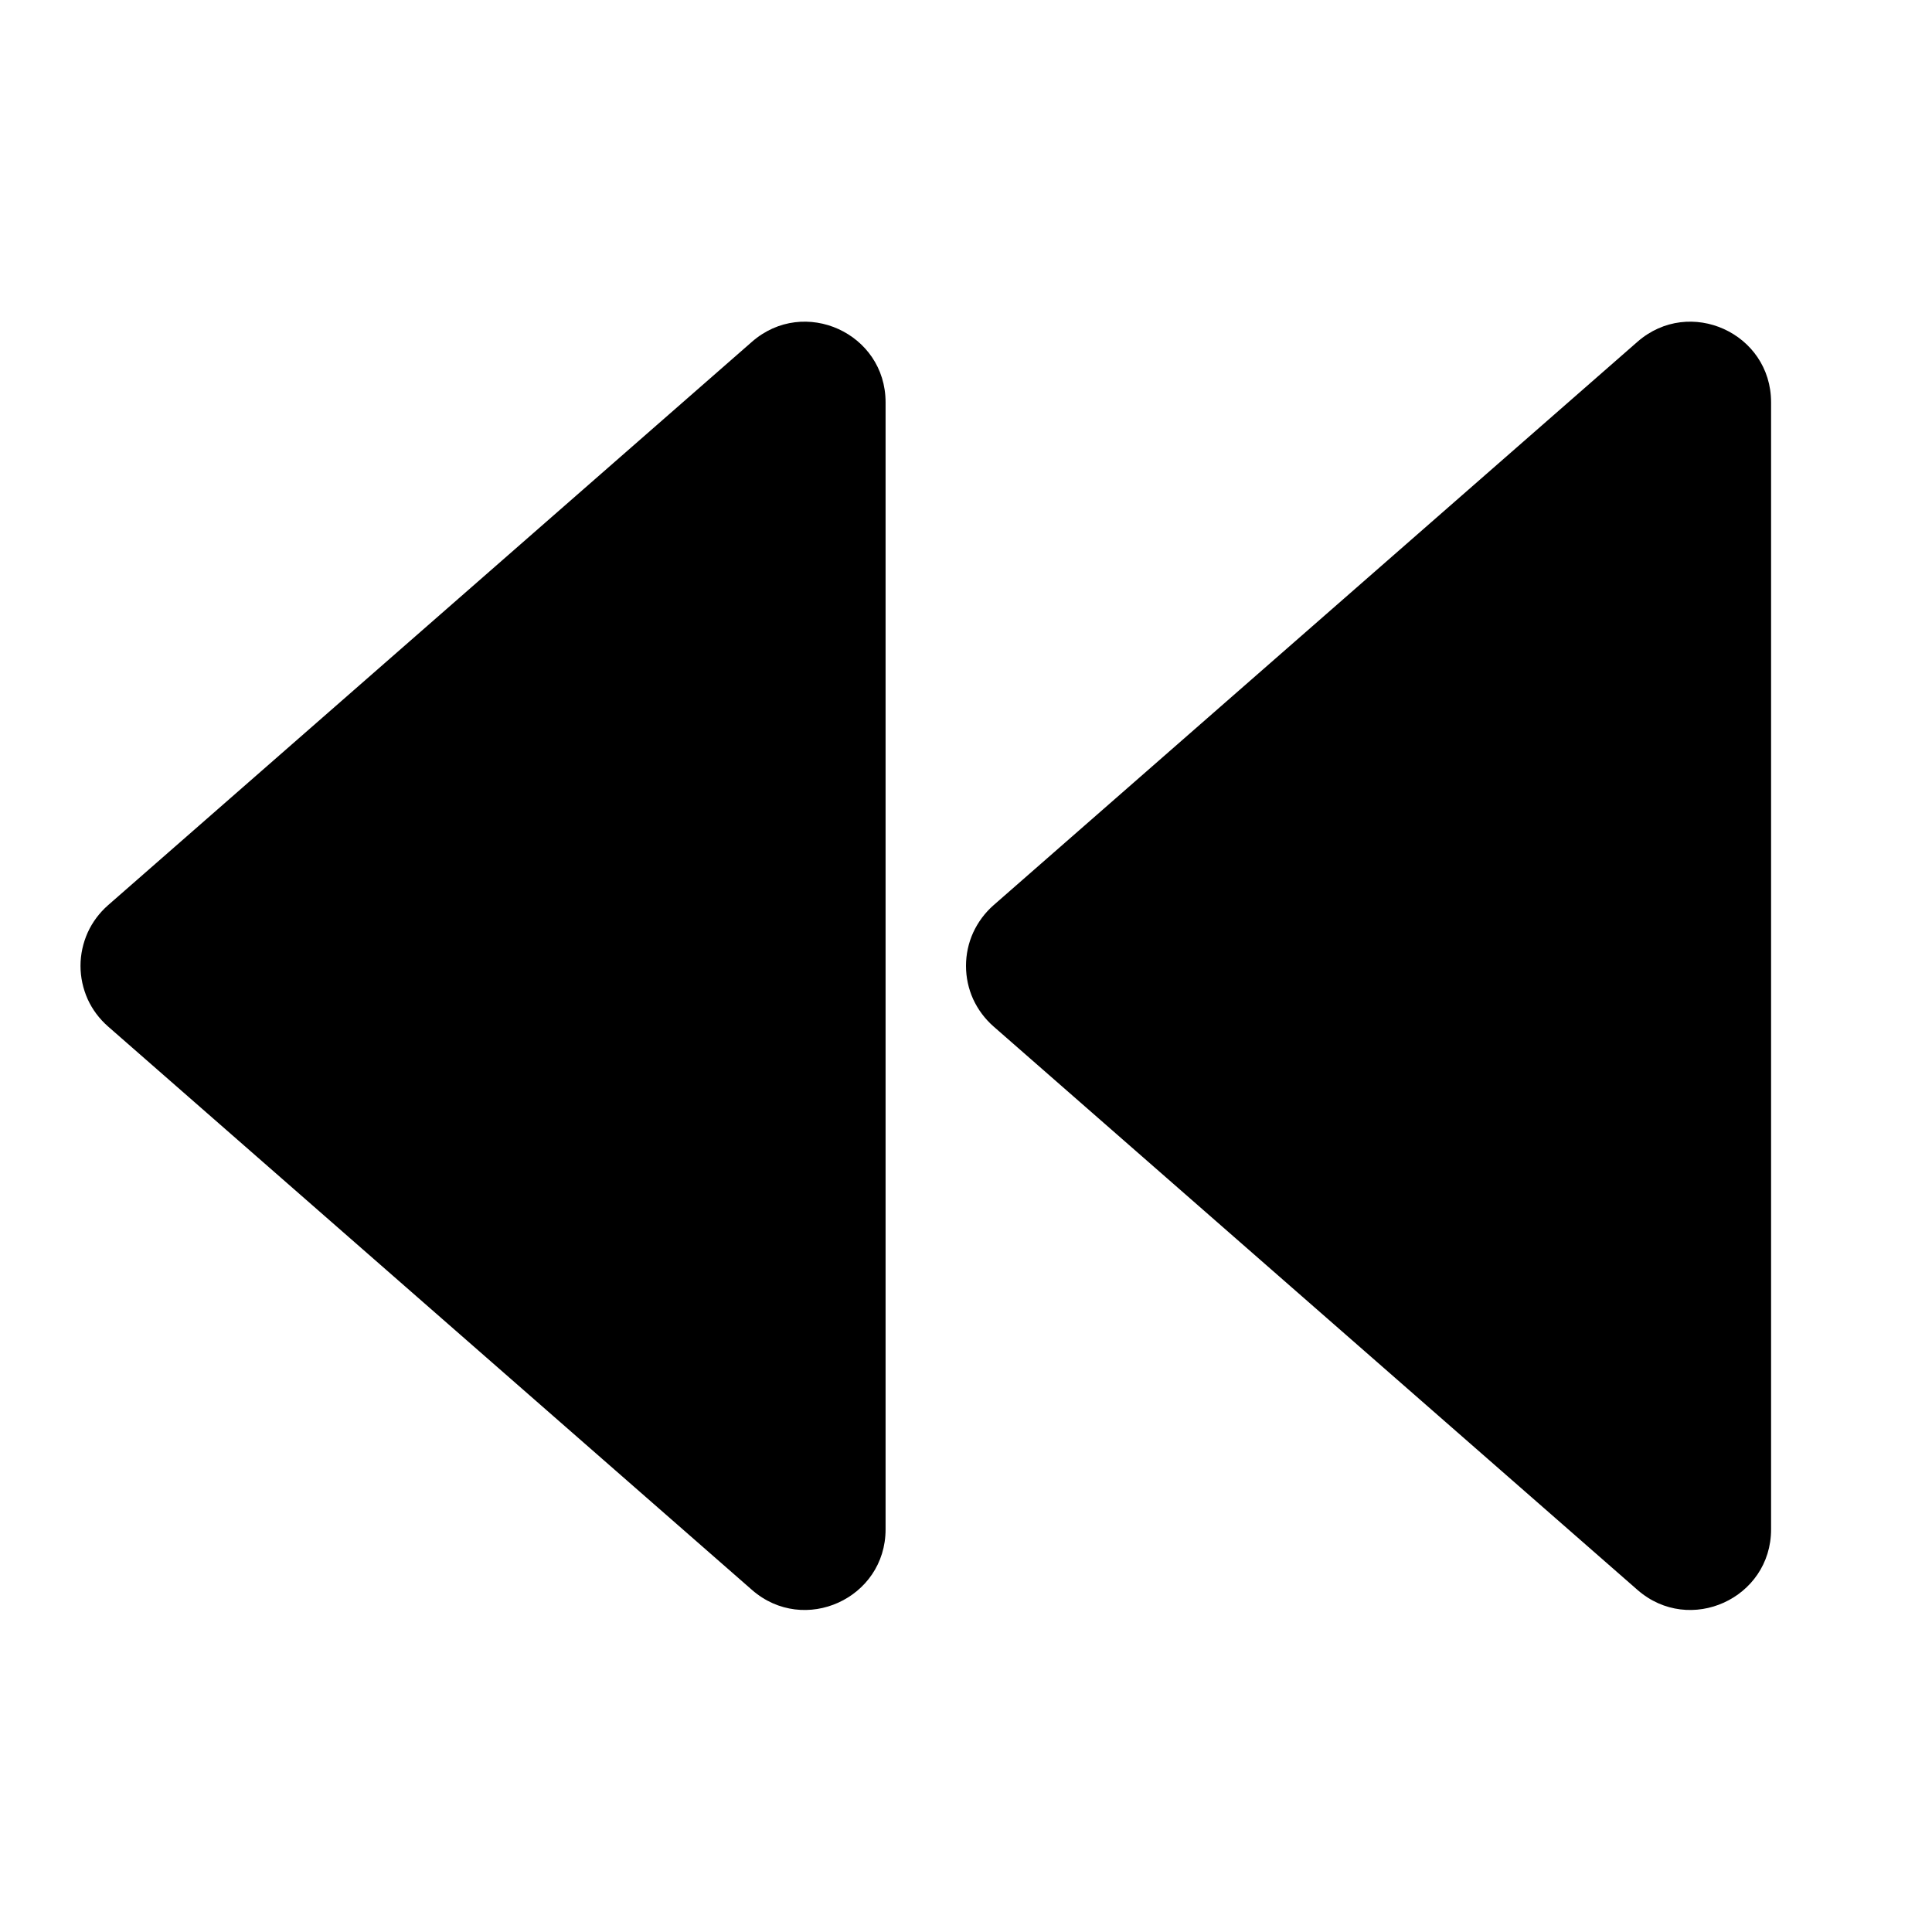 <svg width="24" height="24" viewBox="0 0 24 24" fill="none" xmlns="http://www.w3.org/2000/svg">
<g clip-path="url(#clip0_802_57619)">
<path d="M20.342 4.245L12.342 11.245C12.235 11.339 12.149 11.455 12.089 11.585C12.03 11.715 12 11.856 12 11.998C12 12.141 12.03 12.282 12.089 12.412C12.149 12.542 12.235 12.657 12.342 12.751L20.342 19.751C20.989 20.316 22.001 19.857 22.001 18.998V4.998C22.001 4.138 20.989 3.68 20.342 4.245Z" fill="black"/>
<path d="M9.342 4.245L1.342 11.245C1.235 11.339 1.148 11.455 1.089 11.585C1.031 11.715 1 11.856 1 11.998C1 12.141 1.031 12.282 1.089 12.412C1.148 12.542 1.235 12.657 1.342 12.751L9.342 19.751C9.989 20.316 11.001 19.857 11.001 18.998V4.998C11.001 4.138 9.989 3.68 9.342 4.245Z" fill="black"/>
</g>
<defs>
<clipPath id="clip0_802_57619">
<rect width="24" height="24" fill="white"/>
</clipPath>
</defs>
</svg>
